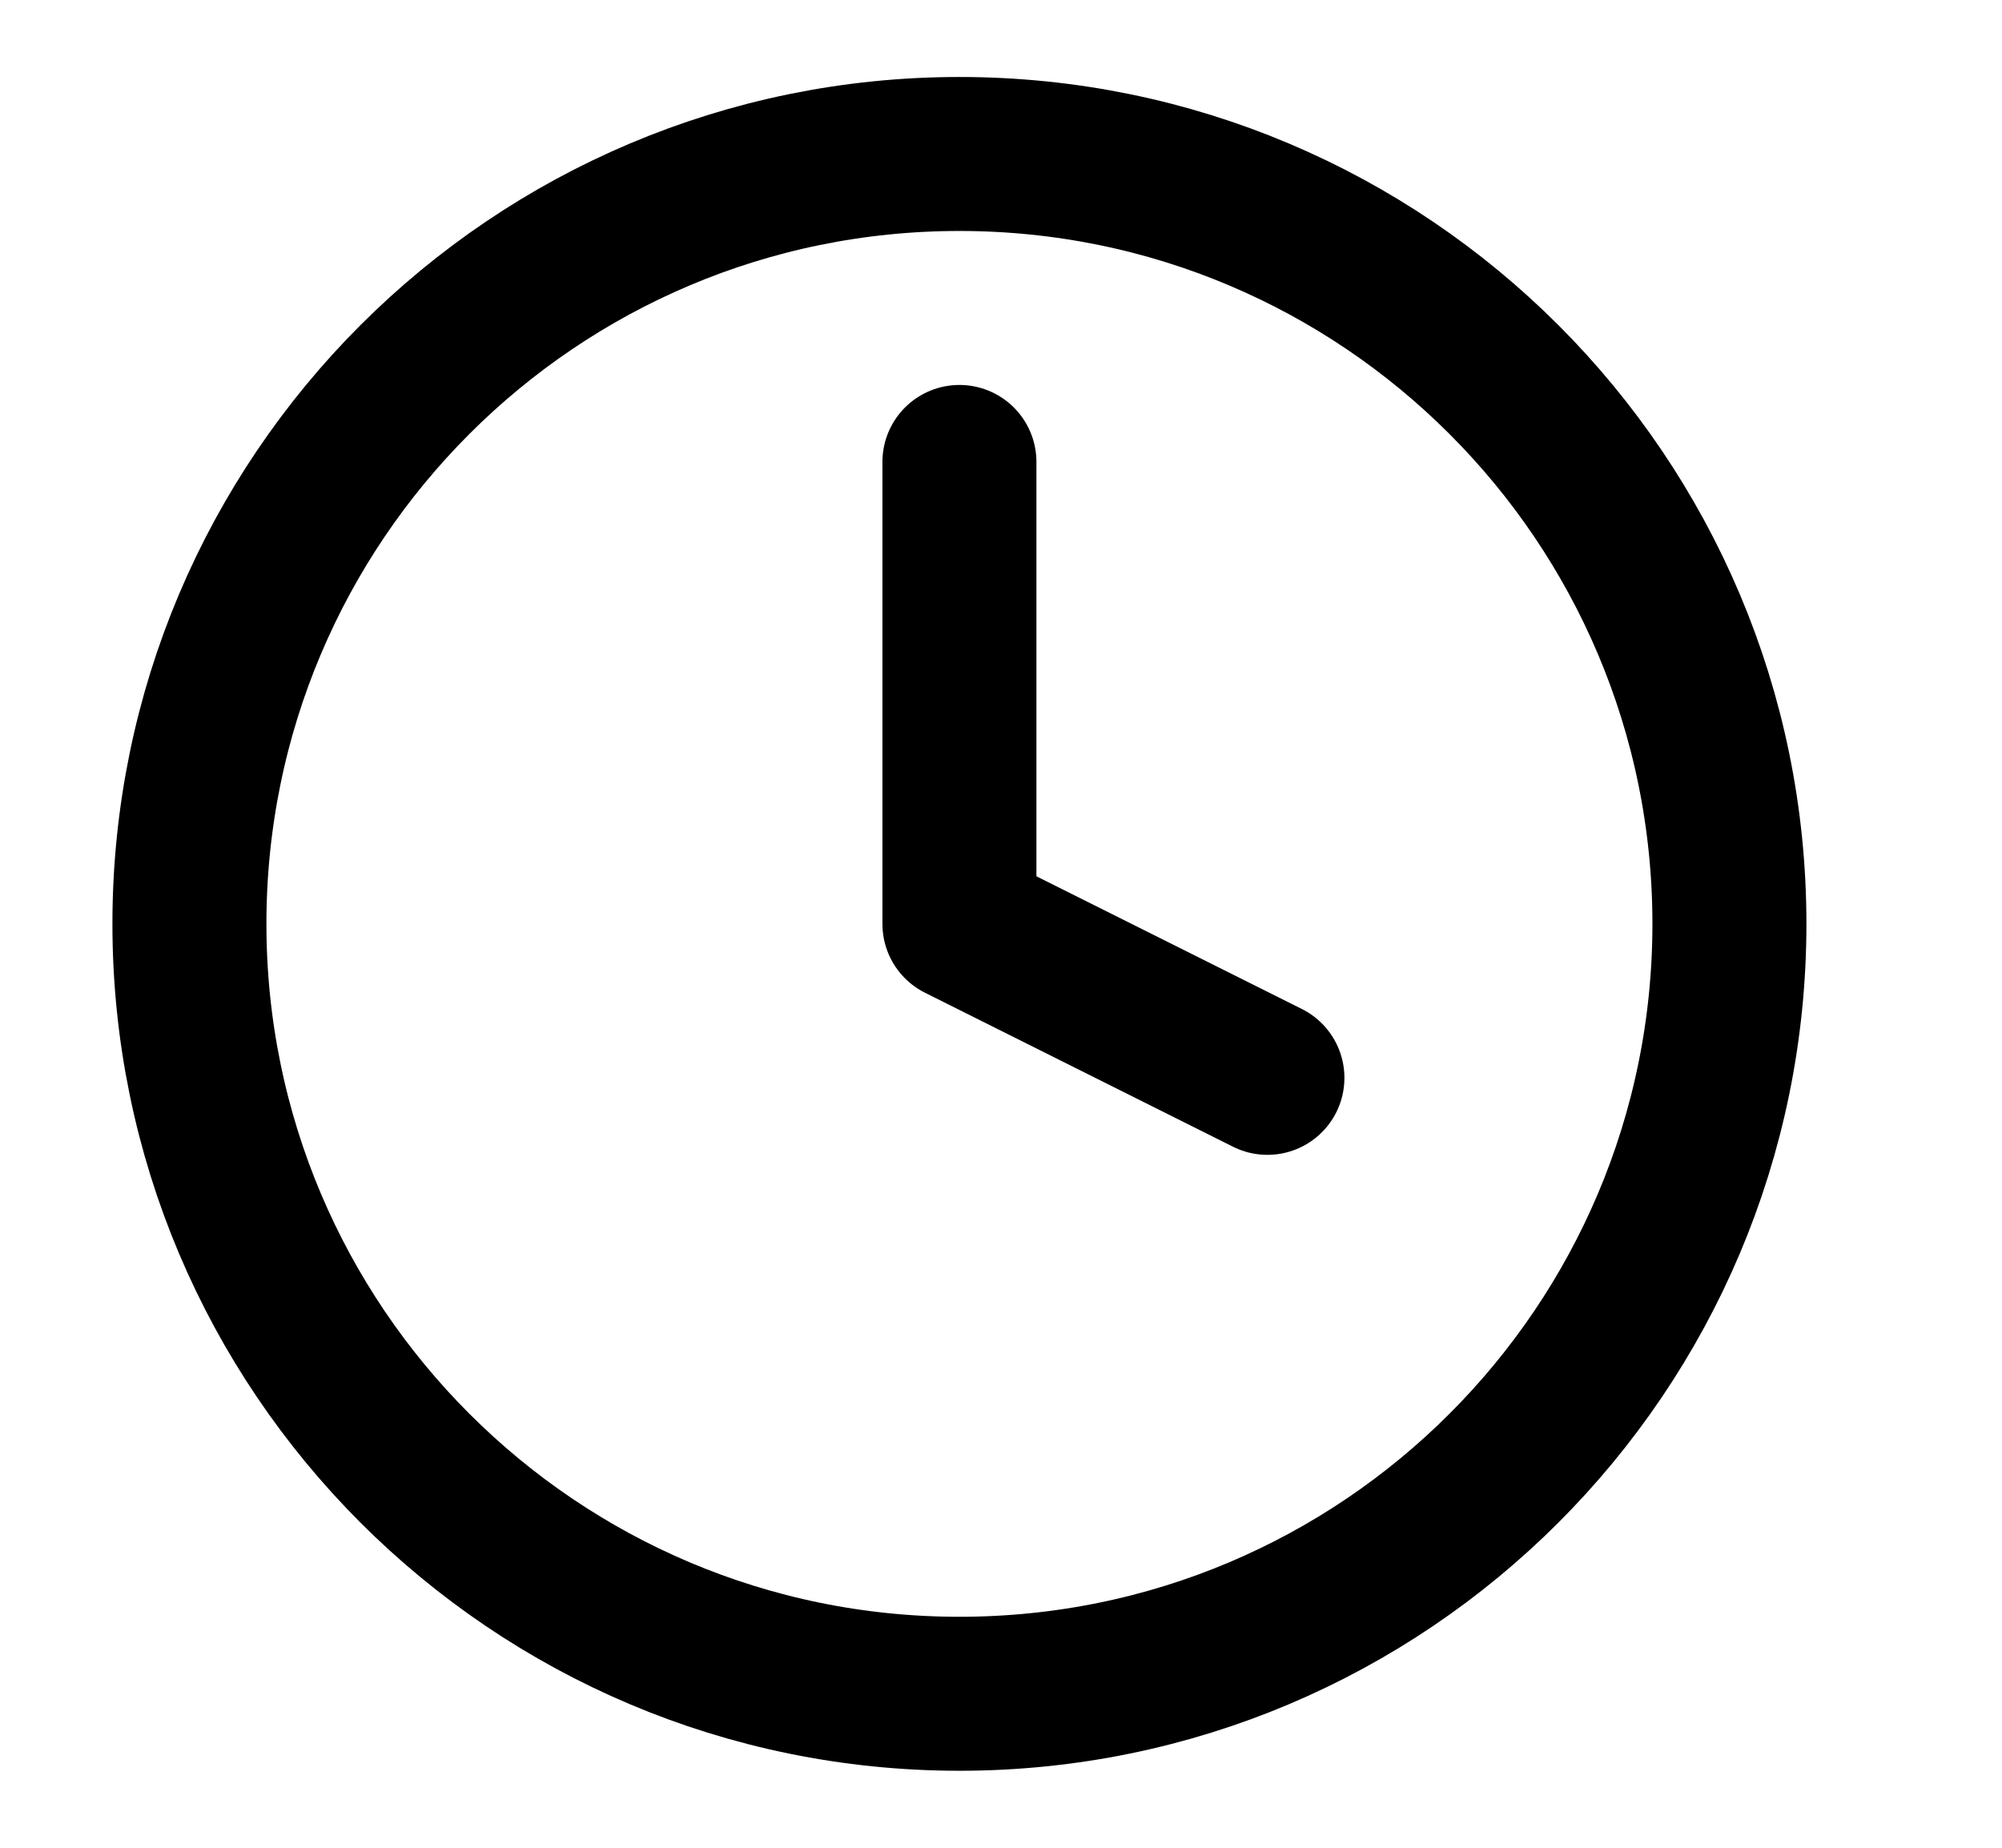 <svg  viewBox="0 0 13 12" fill="none" xmlns="http://www.w3.org/2000/svg">
<path d="M6.23 11C8.991 11 11.23 8.761 11.23 6C11.23 3.239 8.991 1 6.23 1C3.469 1 1.23 3.239 1.23 6C1.23 8.761 3.469 11 6.23 11Z" stroke="currentColor" stroke-linecap="round" stroke-linejoin="round"/>
<path d="M6.23 3V6L8.23 7" stroke="currentColor" stroke-linecap="round" stroke-linejoin="round"/>
</svg>
